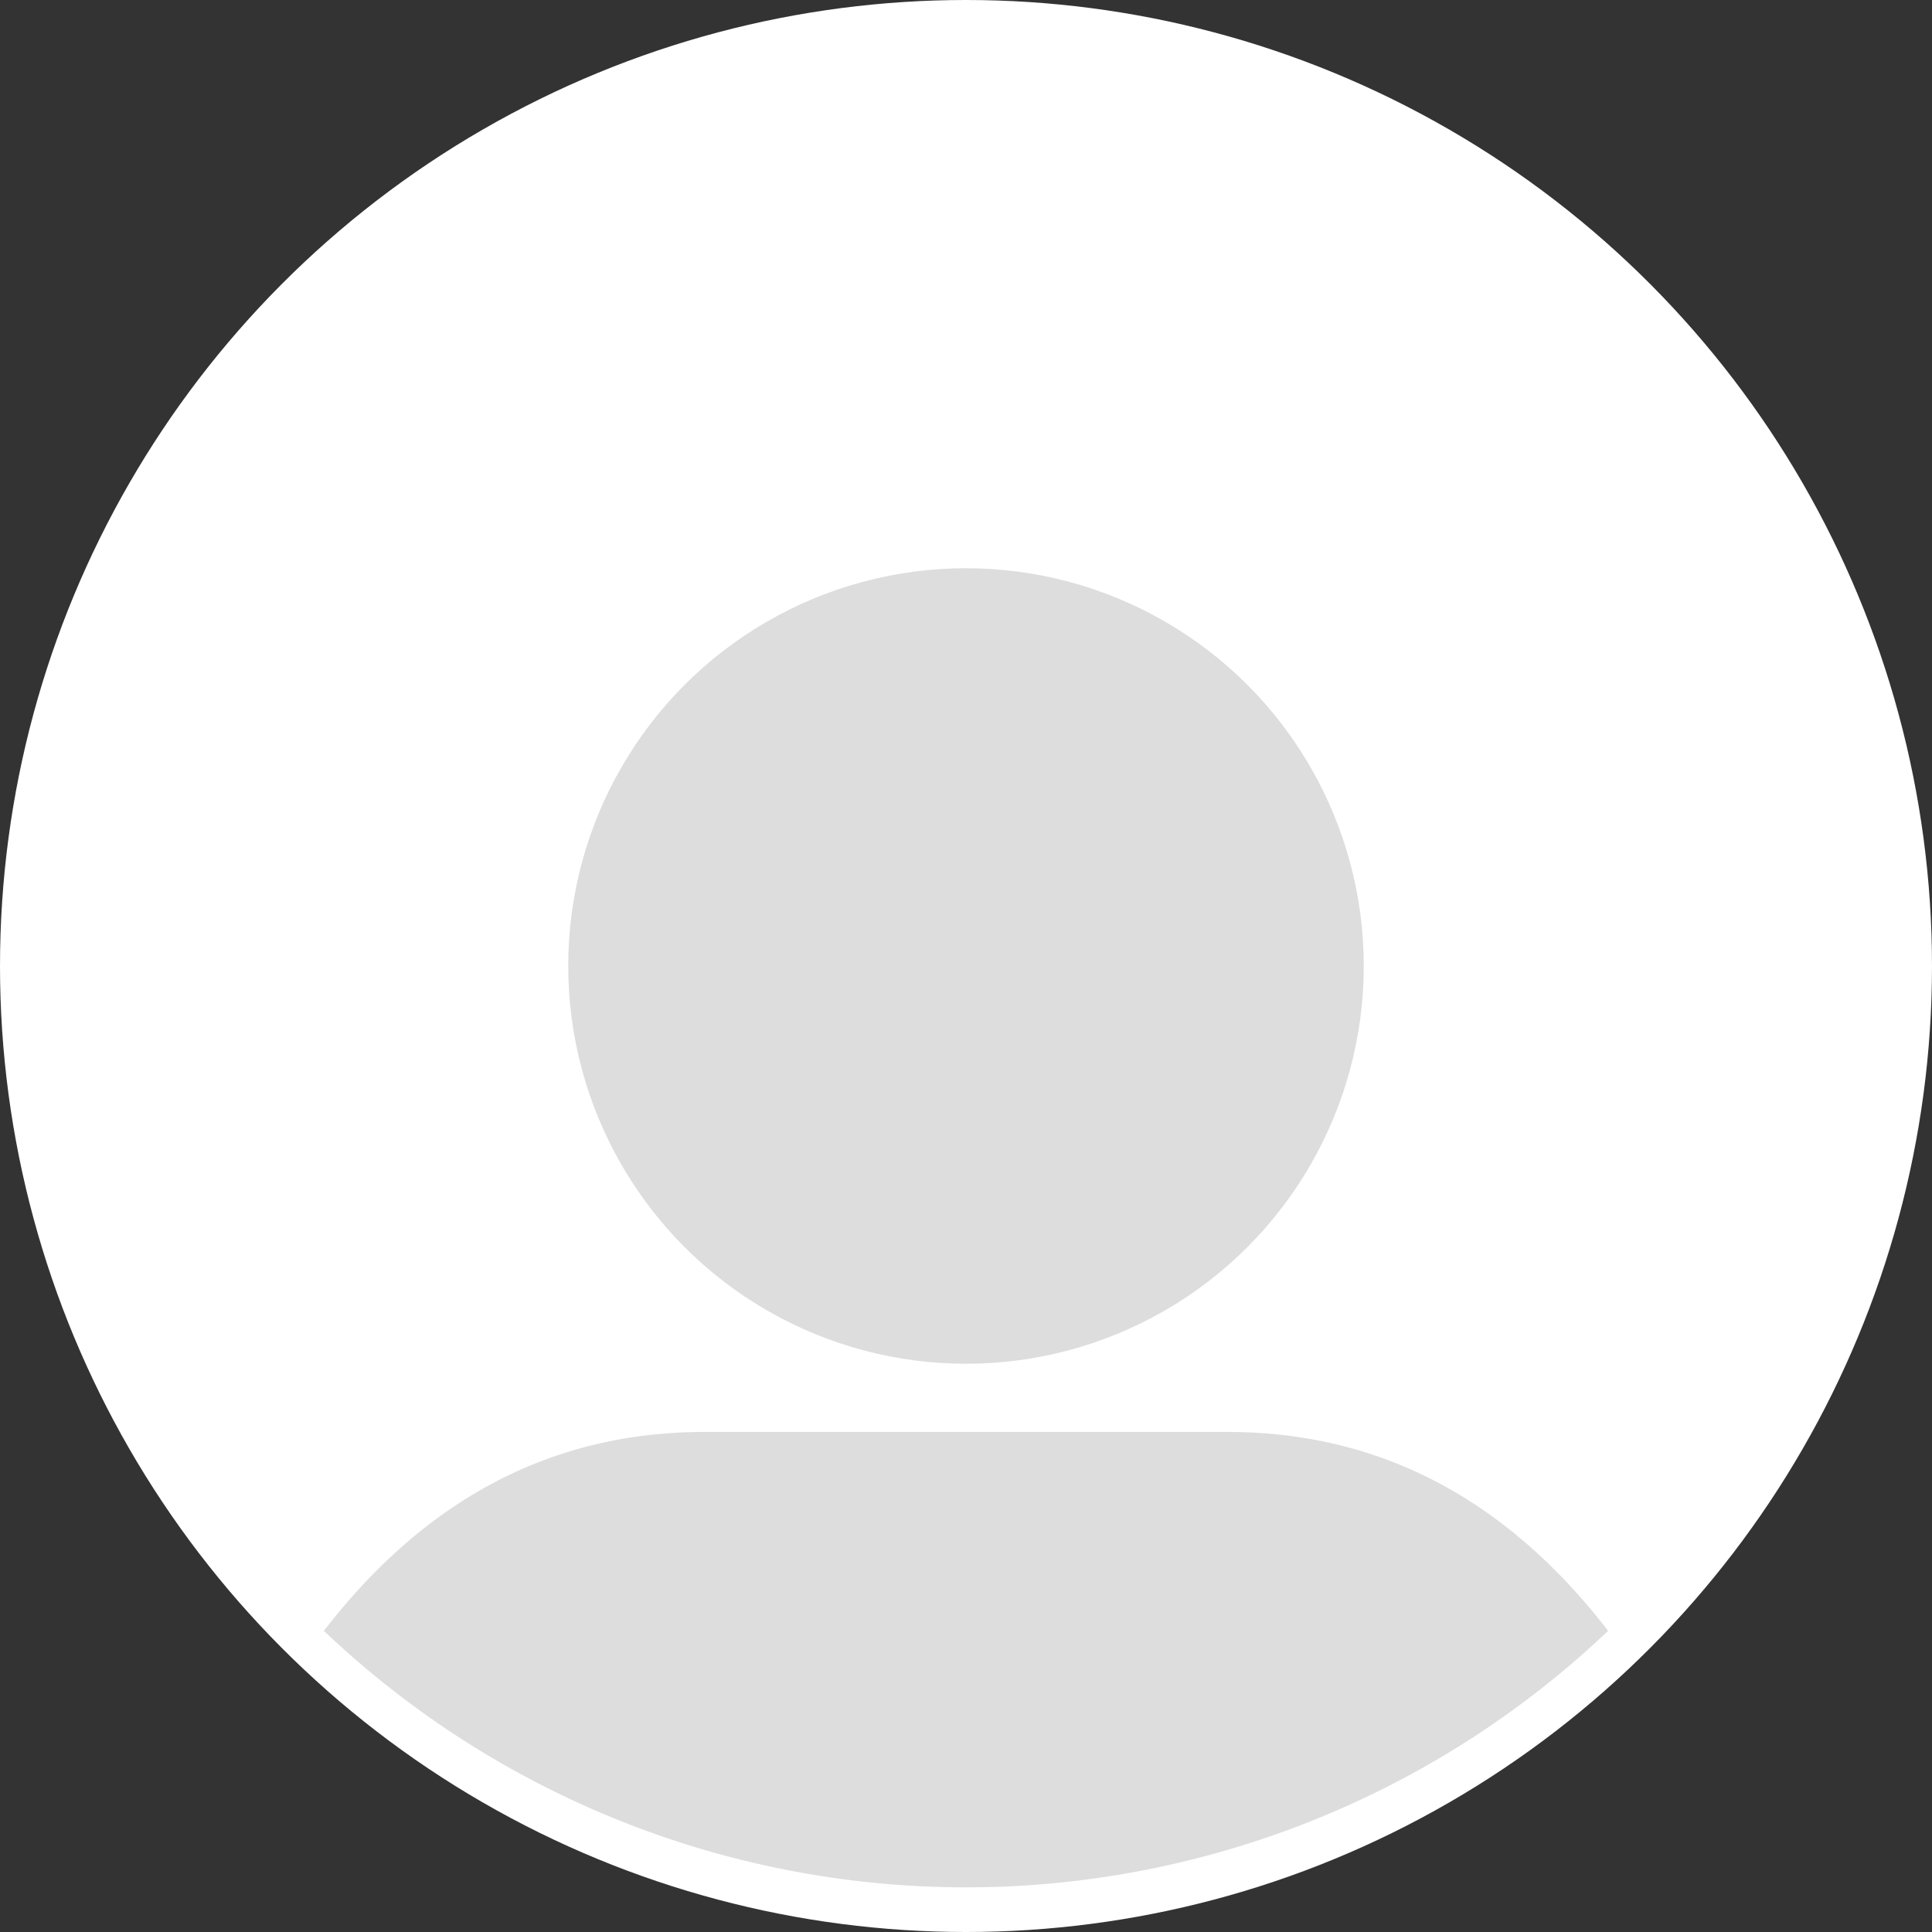 <?xml version="1.0"?>
<svg xmlns="http://www.w3.org/2000/svg" width="340" height="340">
  <rect width="100%" height="100%" fill="#333333" stroke="none"/>
  <circle cx='170' cy='170' r='170' fill='white'/>
  <path fill="#DDD" d="M 57 287 q 27 -35, 67 -35 h 92 q 40 0,67 35 a 164 164, 0, 0, 1, -226 0"/>
  <circle fill='#DDD' cx='170' cy='170' r='70' />
</svg>